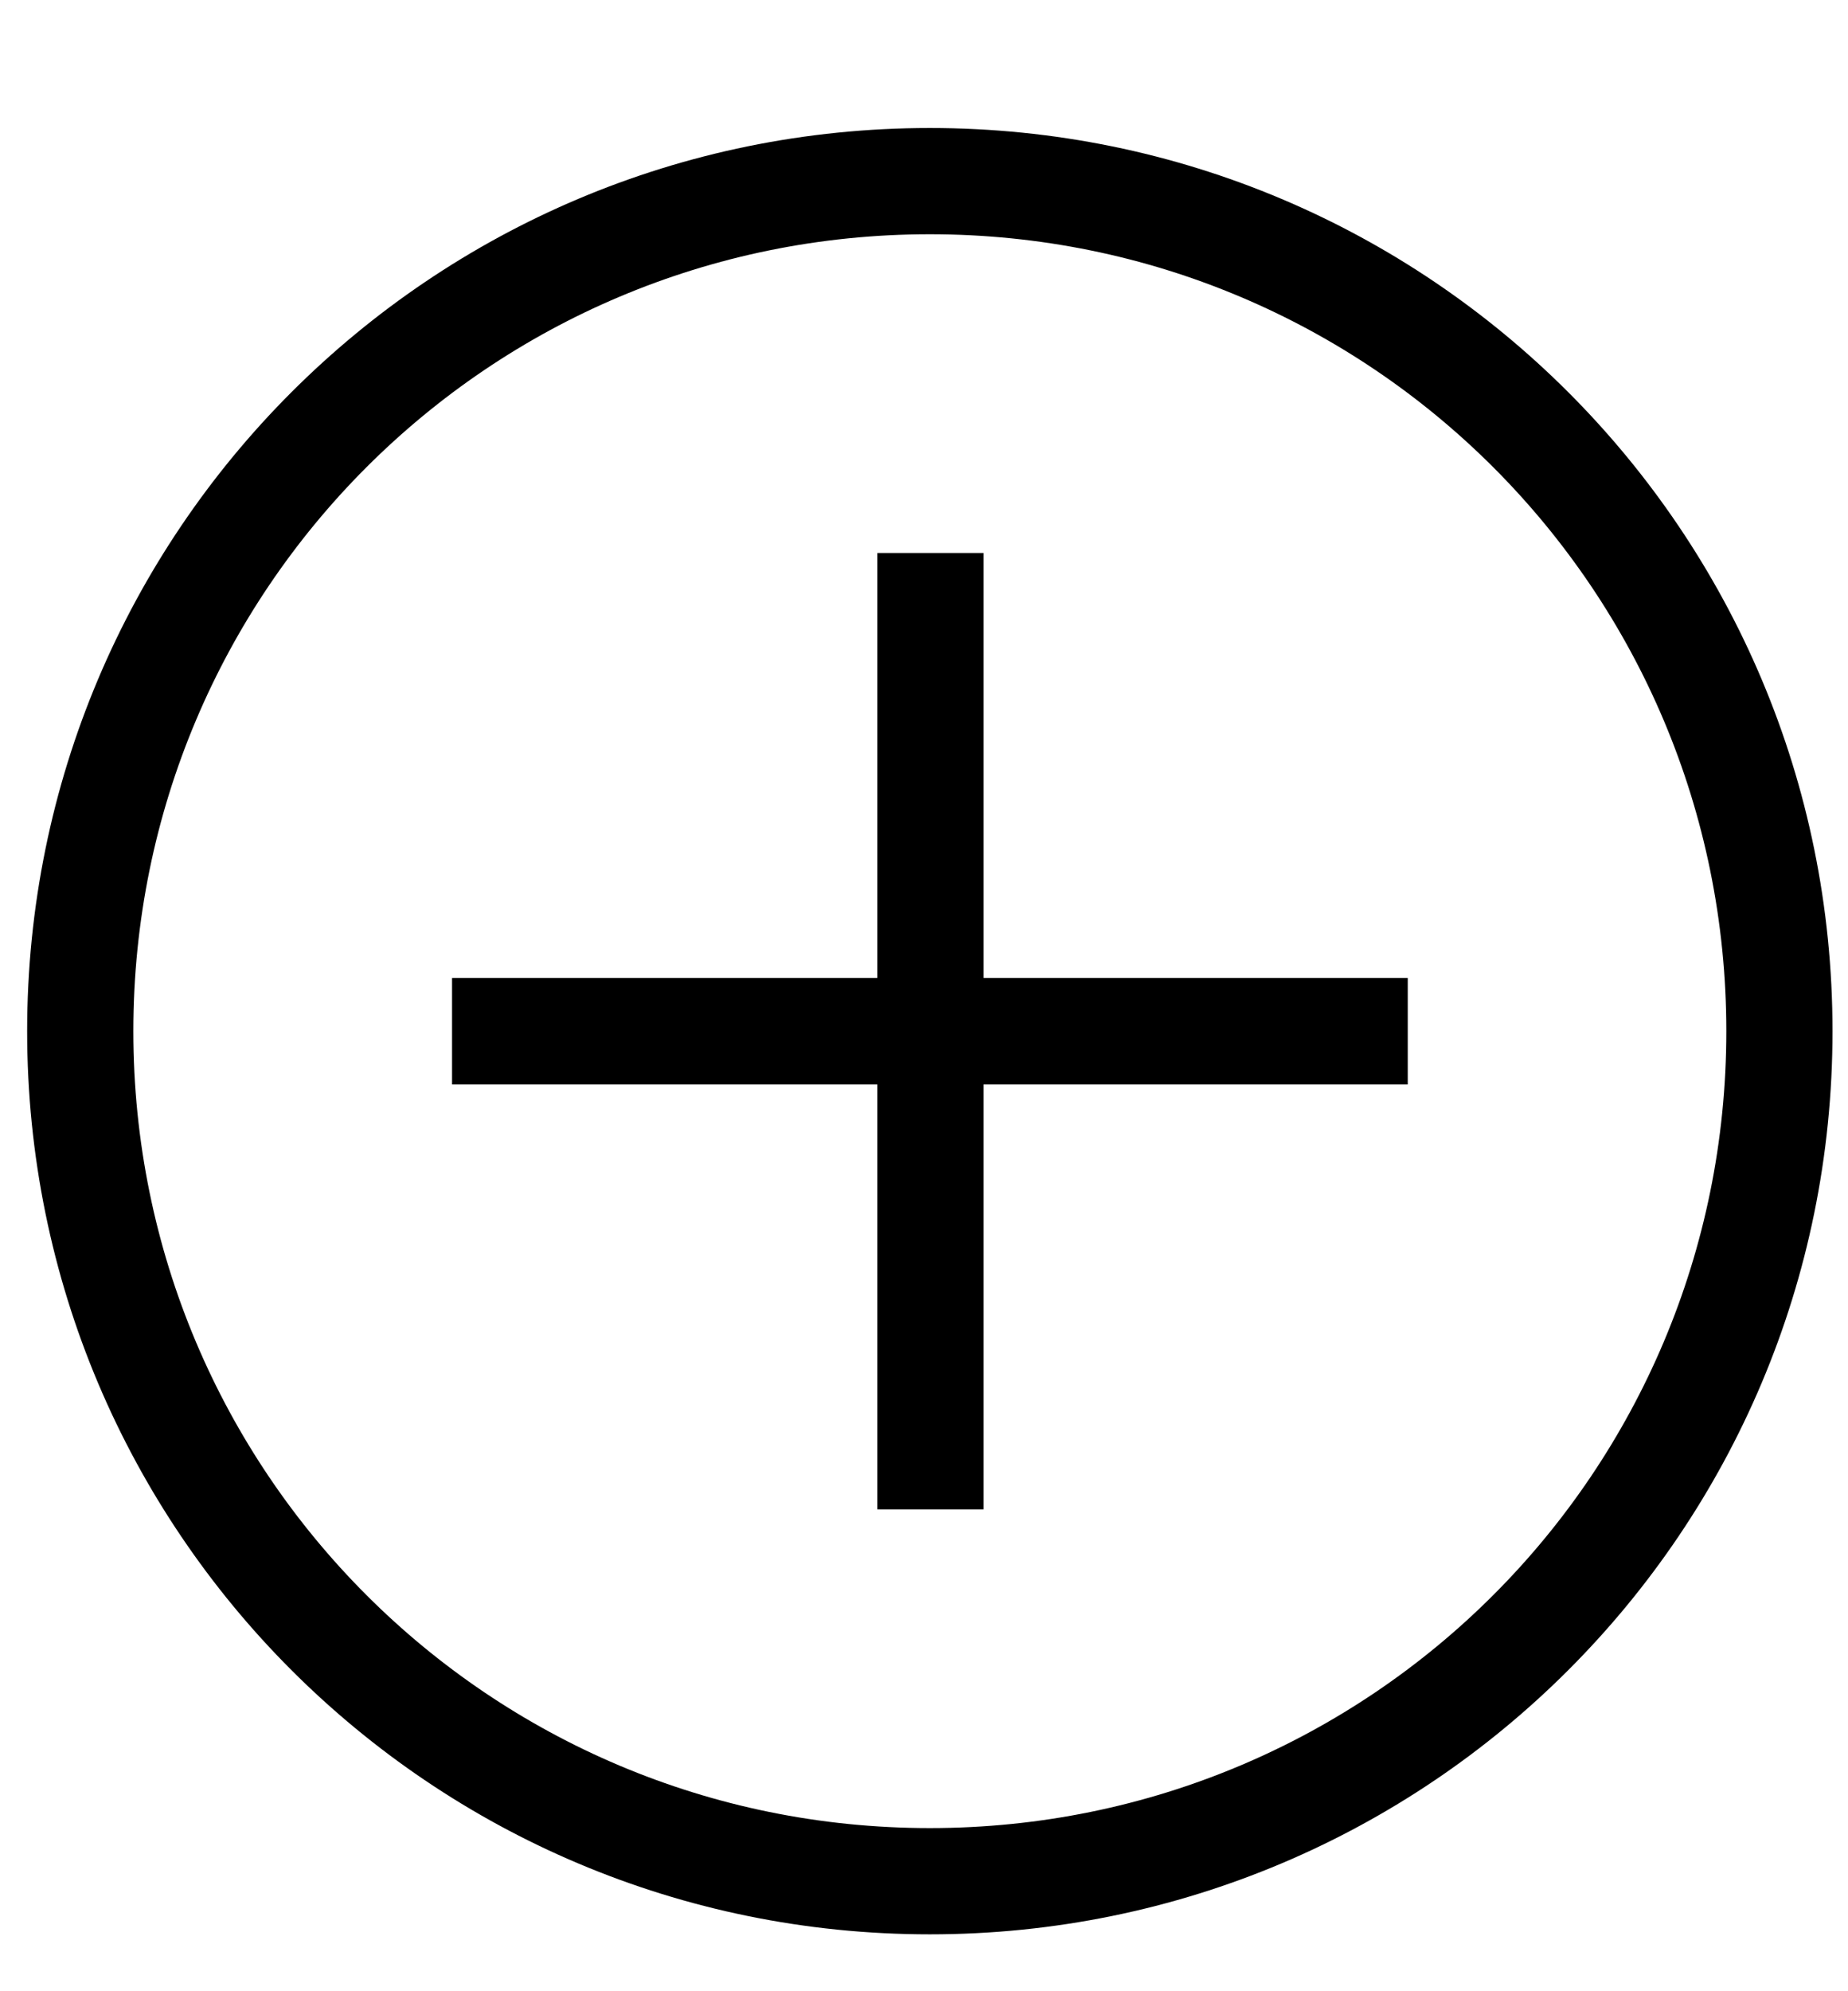 <svg width="13" height="14" viewBox="0 0 13 14" fill="none" xmlns="http://www.w3.org/2000/svg">
<path d="M6.541 13.6C3.03 13.6 0.191 10.761 0.191 7.25C0.191 3.739 3.03 0.9 6.541 0.9C10.053 0.9 12.891 3.739 12.891 7.25C12.891 10.761 10.053 13.6 6.541 13.6ZM6.541 1.647C3.441 1.647 0.938 4.15 0.938 7.25C0.938 10.35 3.441 12.853 6.541 12.853C9.642 12.853 12.144 10.35 12.144 7.25C12.144 4.15 9.642 1.647 6.541 1.647Z" fill="black"/>
<path d="M3.18 6.876H9.903V7.624H3.18V6.876Z" fill="black"/>
<path d="M6.172 3.888H6.919V10.612H6.172V3.888Z" fill="black"/>
</svg>
